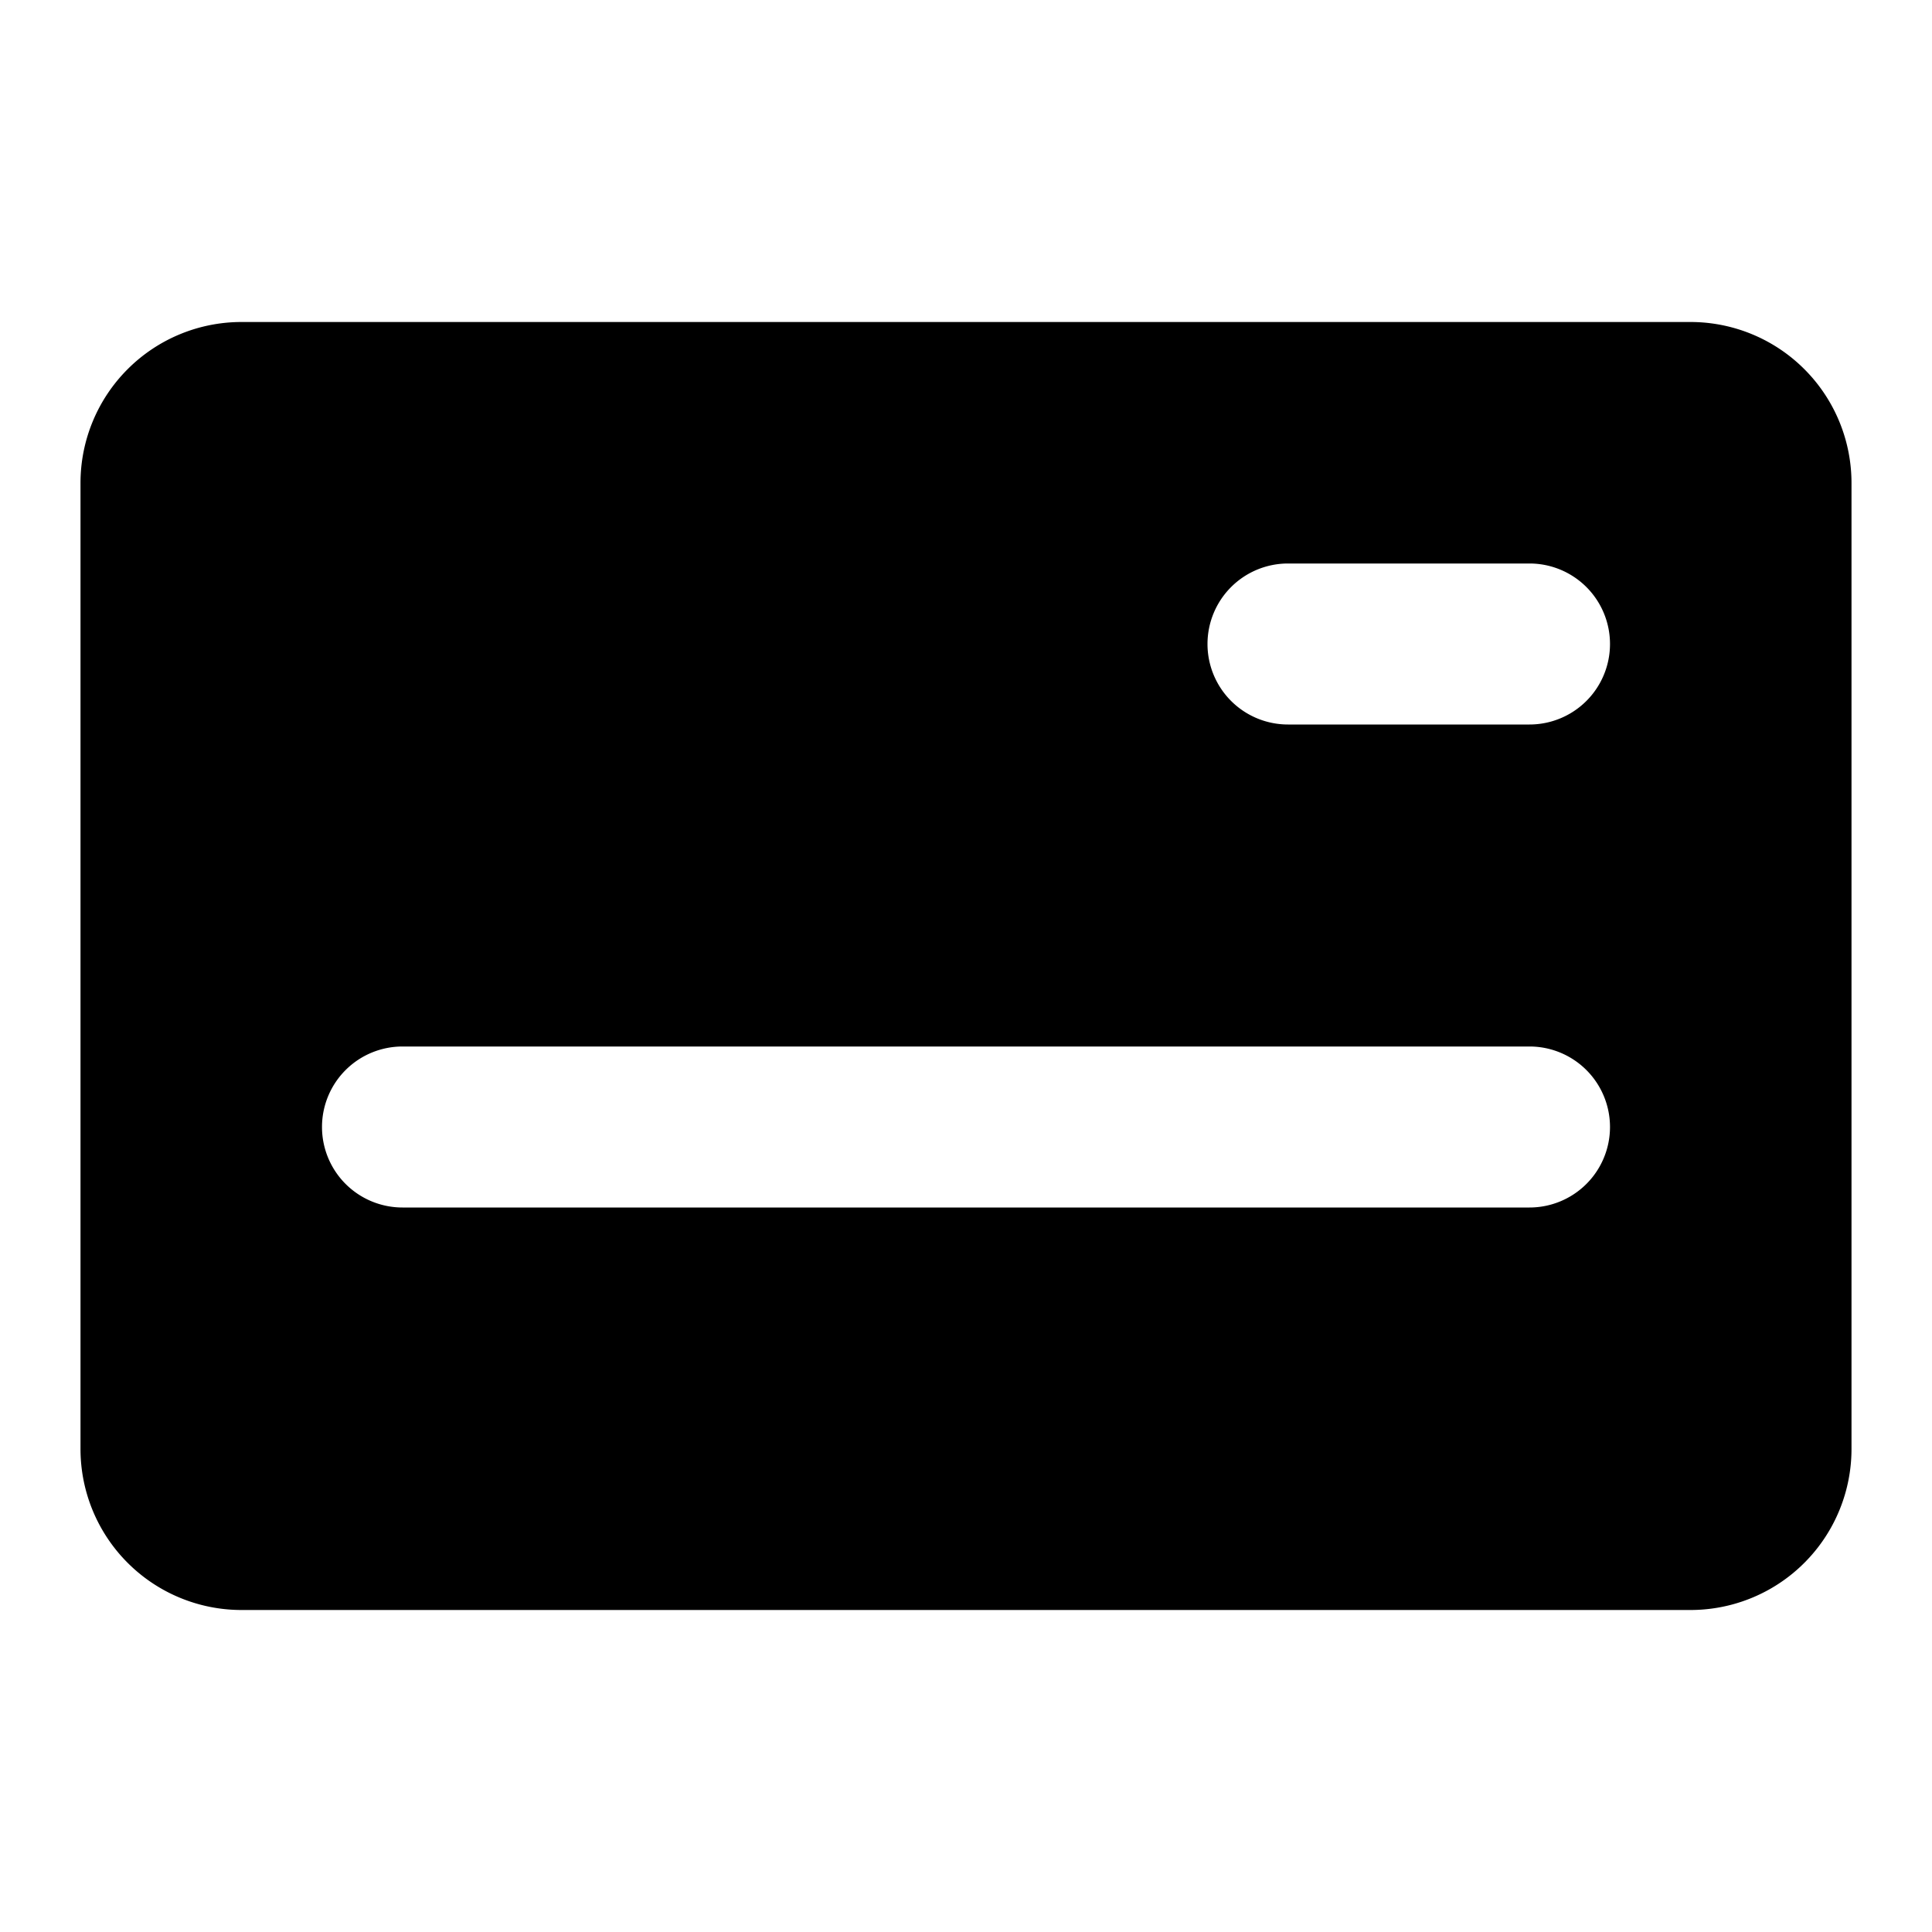 <svg xmlns="http://www.w3.org/2000/svg" width="24" height="24" viewBox="0 0 24 24"><path fill-rule="evenodd" d="M3 4a2 2 0 00-2 2v12a2 2 0 002 2h18a2 2 0 002-2V6a2 2 0 00-2-2H3zm1 10a1 1 0 011-1h14a1 1 0 110 2H5a1 1 0 01-1-1zm11-6a1 1 0 011-1h3a1 1 0 110 2h-3a1 1 0 01-1-1z"/></svg>
